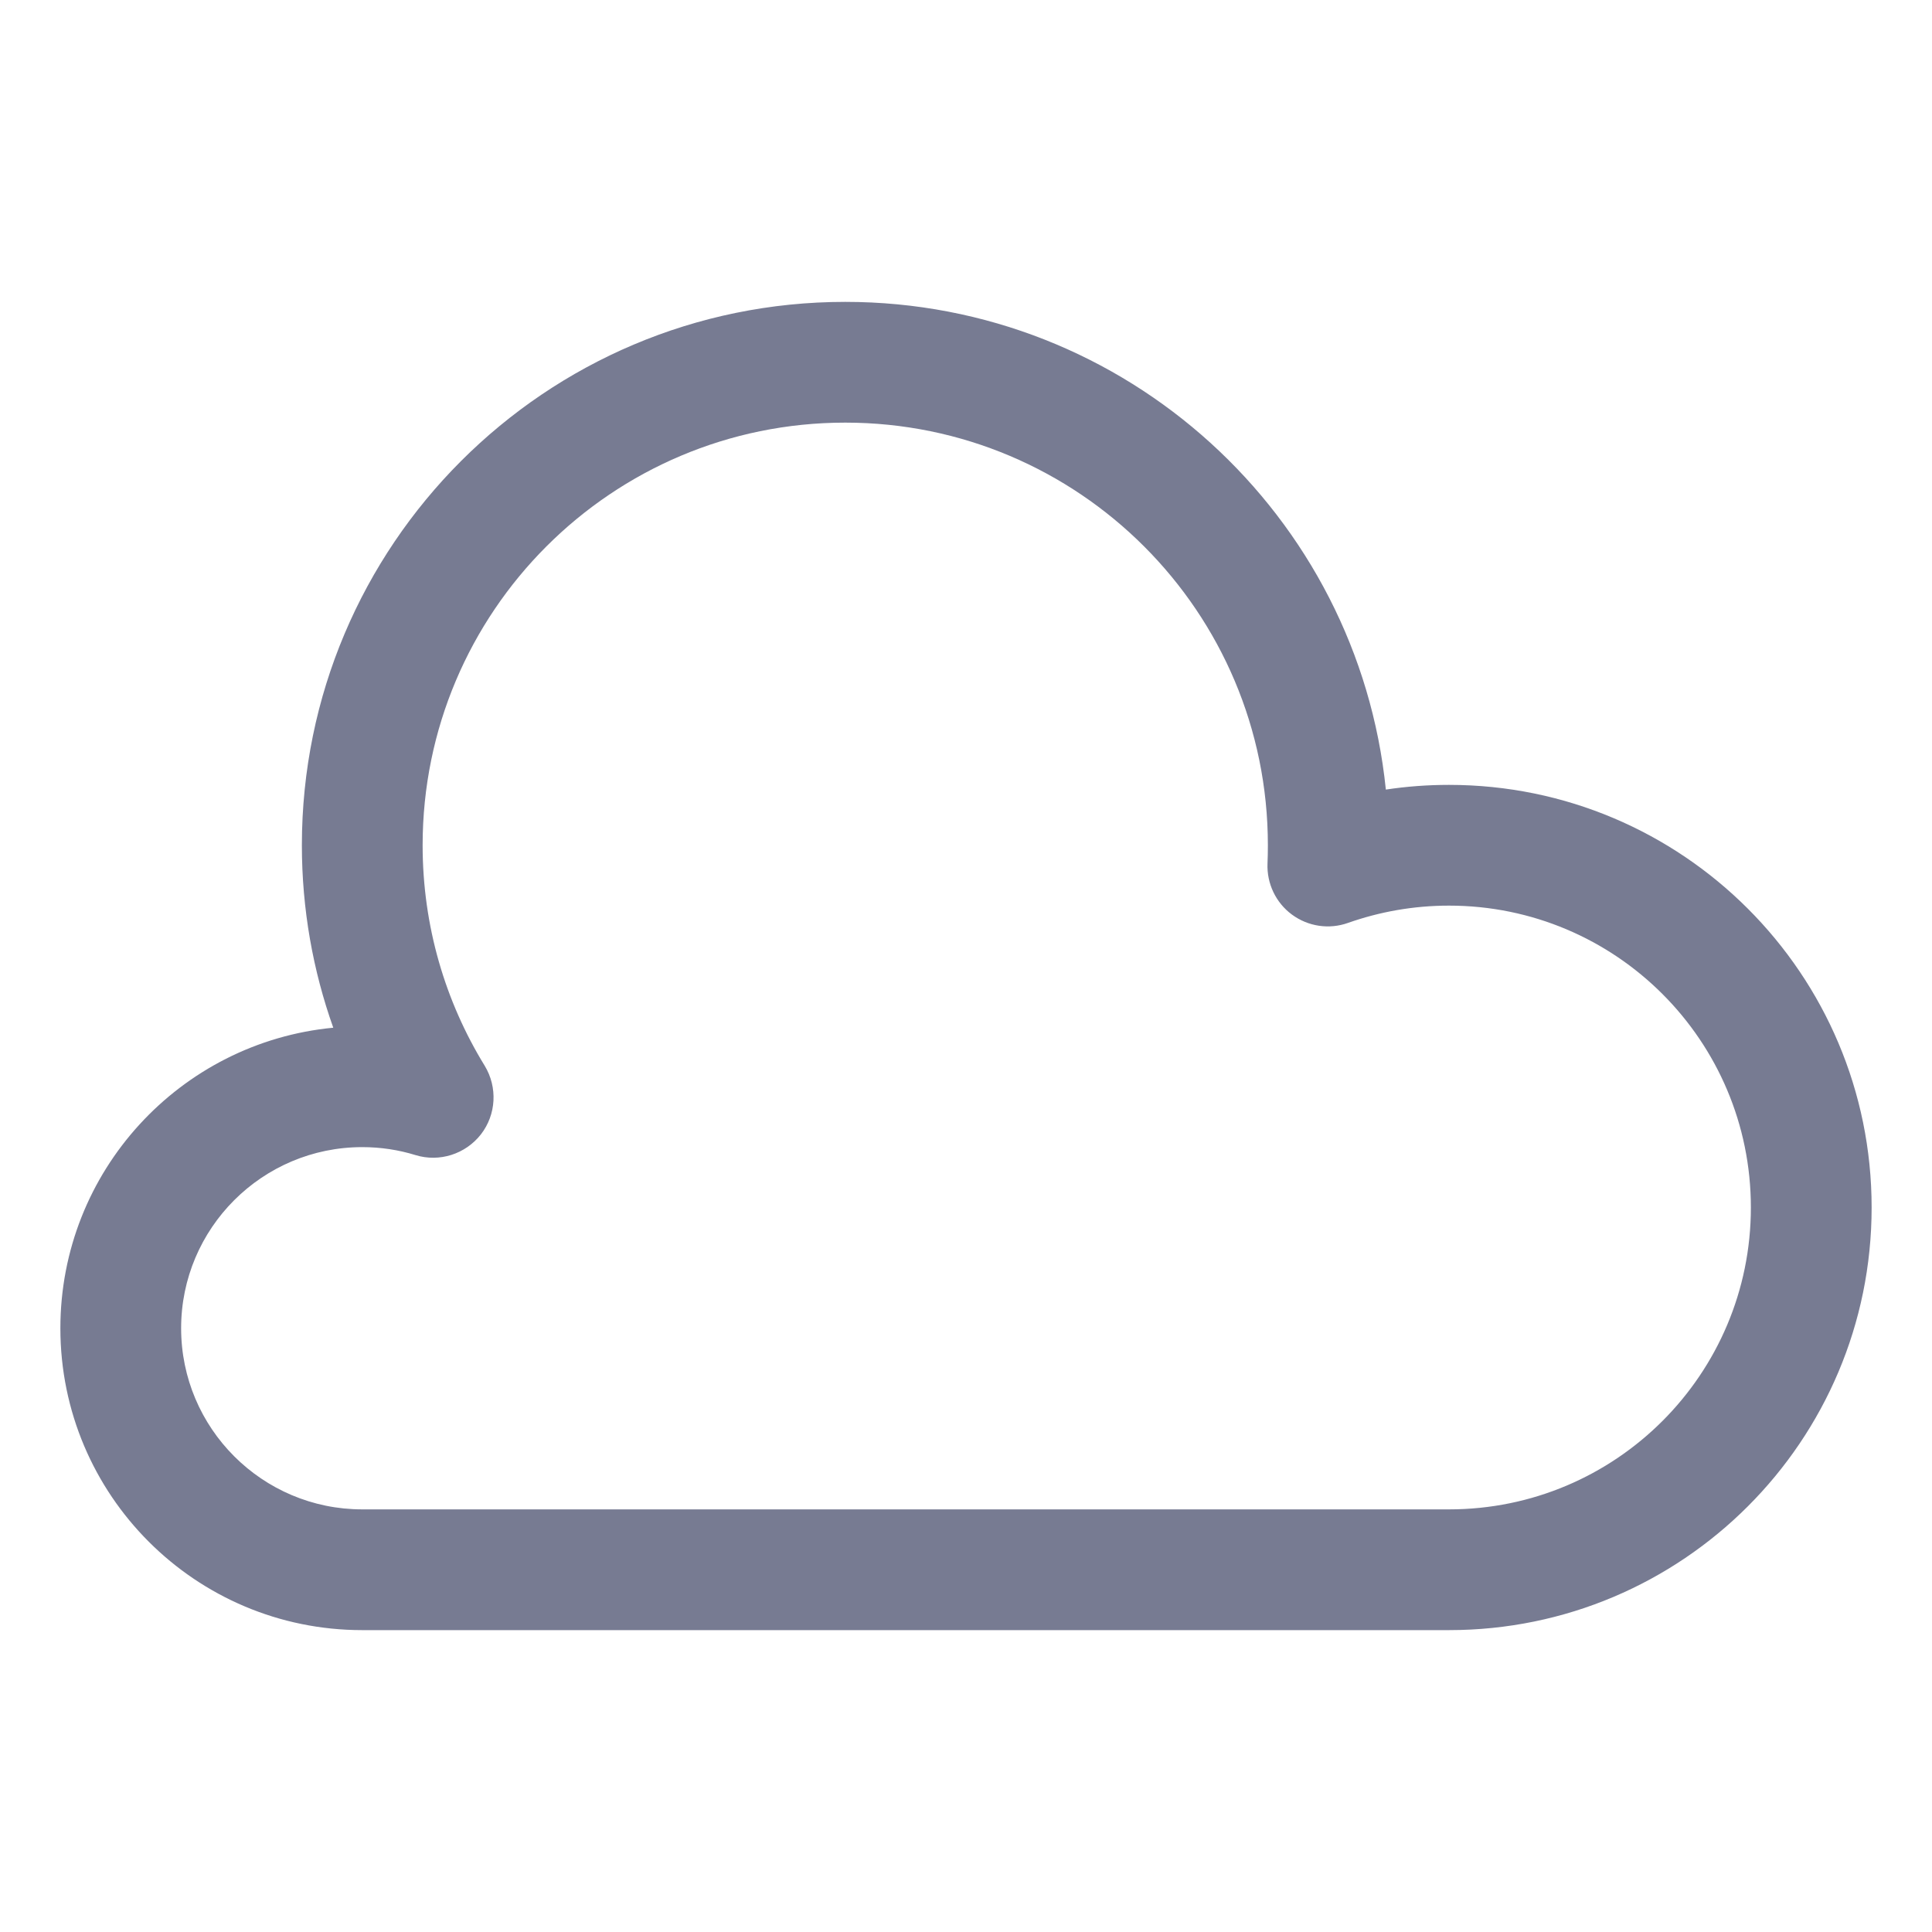 <svg width="16" height="16" viewBox="0 0 16 16" fill="none" xmlns="http://www.w3.org/2000/svg">
<path fill-rule="evenodd" clip-rule="evenodd" d="M7 3.5C5.067 3.5 3.5 5.067 3.5 7C3.5 7.67 3.688 8.295 4.014 8.826C4.122 9.004 4.11 9.23 3.983 9.394C3.855 9.558 3.639 9.627 3.441 9.566C3.302 9.523 3.154 9.5 3 9.5C2.172 9.5 1.5 10.172 1.5 11C1.5 11.828 2.172 12.5 3 12.5H12C13.381 12.5 14.5 11.381 14.5 10C14.5 8.619 13.381 7.5 12 7.5C11.706 7.5 11.425 7.551 11.164 7.643C11.007 7.699 10.833 7.673 10.699 7.574C10.566 7.476 10.49 7.317 10.497 7.151C10.499 7.101 10.5 7.051 10.5 7C10.5 5.067 8.933 3.5 7 3.5ZM2.5 7C2.5 4.515 4.515 2.5 7 2.5C9.33 2.5 11.246 4.27 11.477 6.539C11.648 6.513 11.822 6.5 12 6.5C13.933 6.5 15.5 8.067 15.5 10C15.5 11.933 13.933 13.5 12 13.5H3C1.619 13.5 0.5 12.381 0.5 11C0.5 9.7 1.492 8.632 2.76 8.511C2.592 8.039 2.5 7.53 2.5 7Z" fill="#777B92"/>
</svg>
